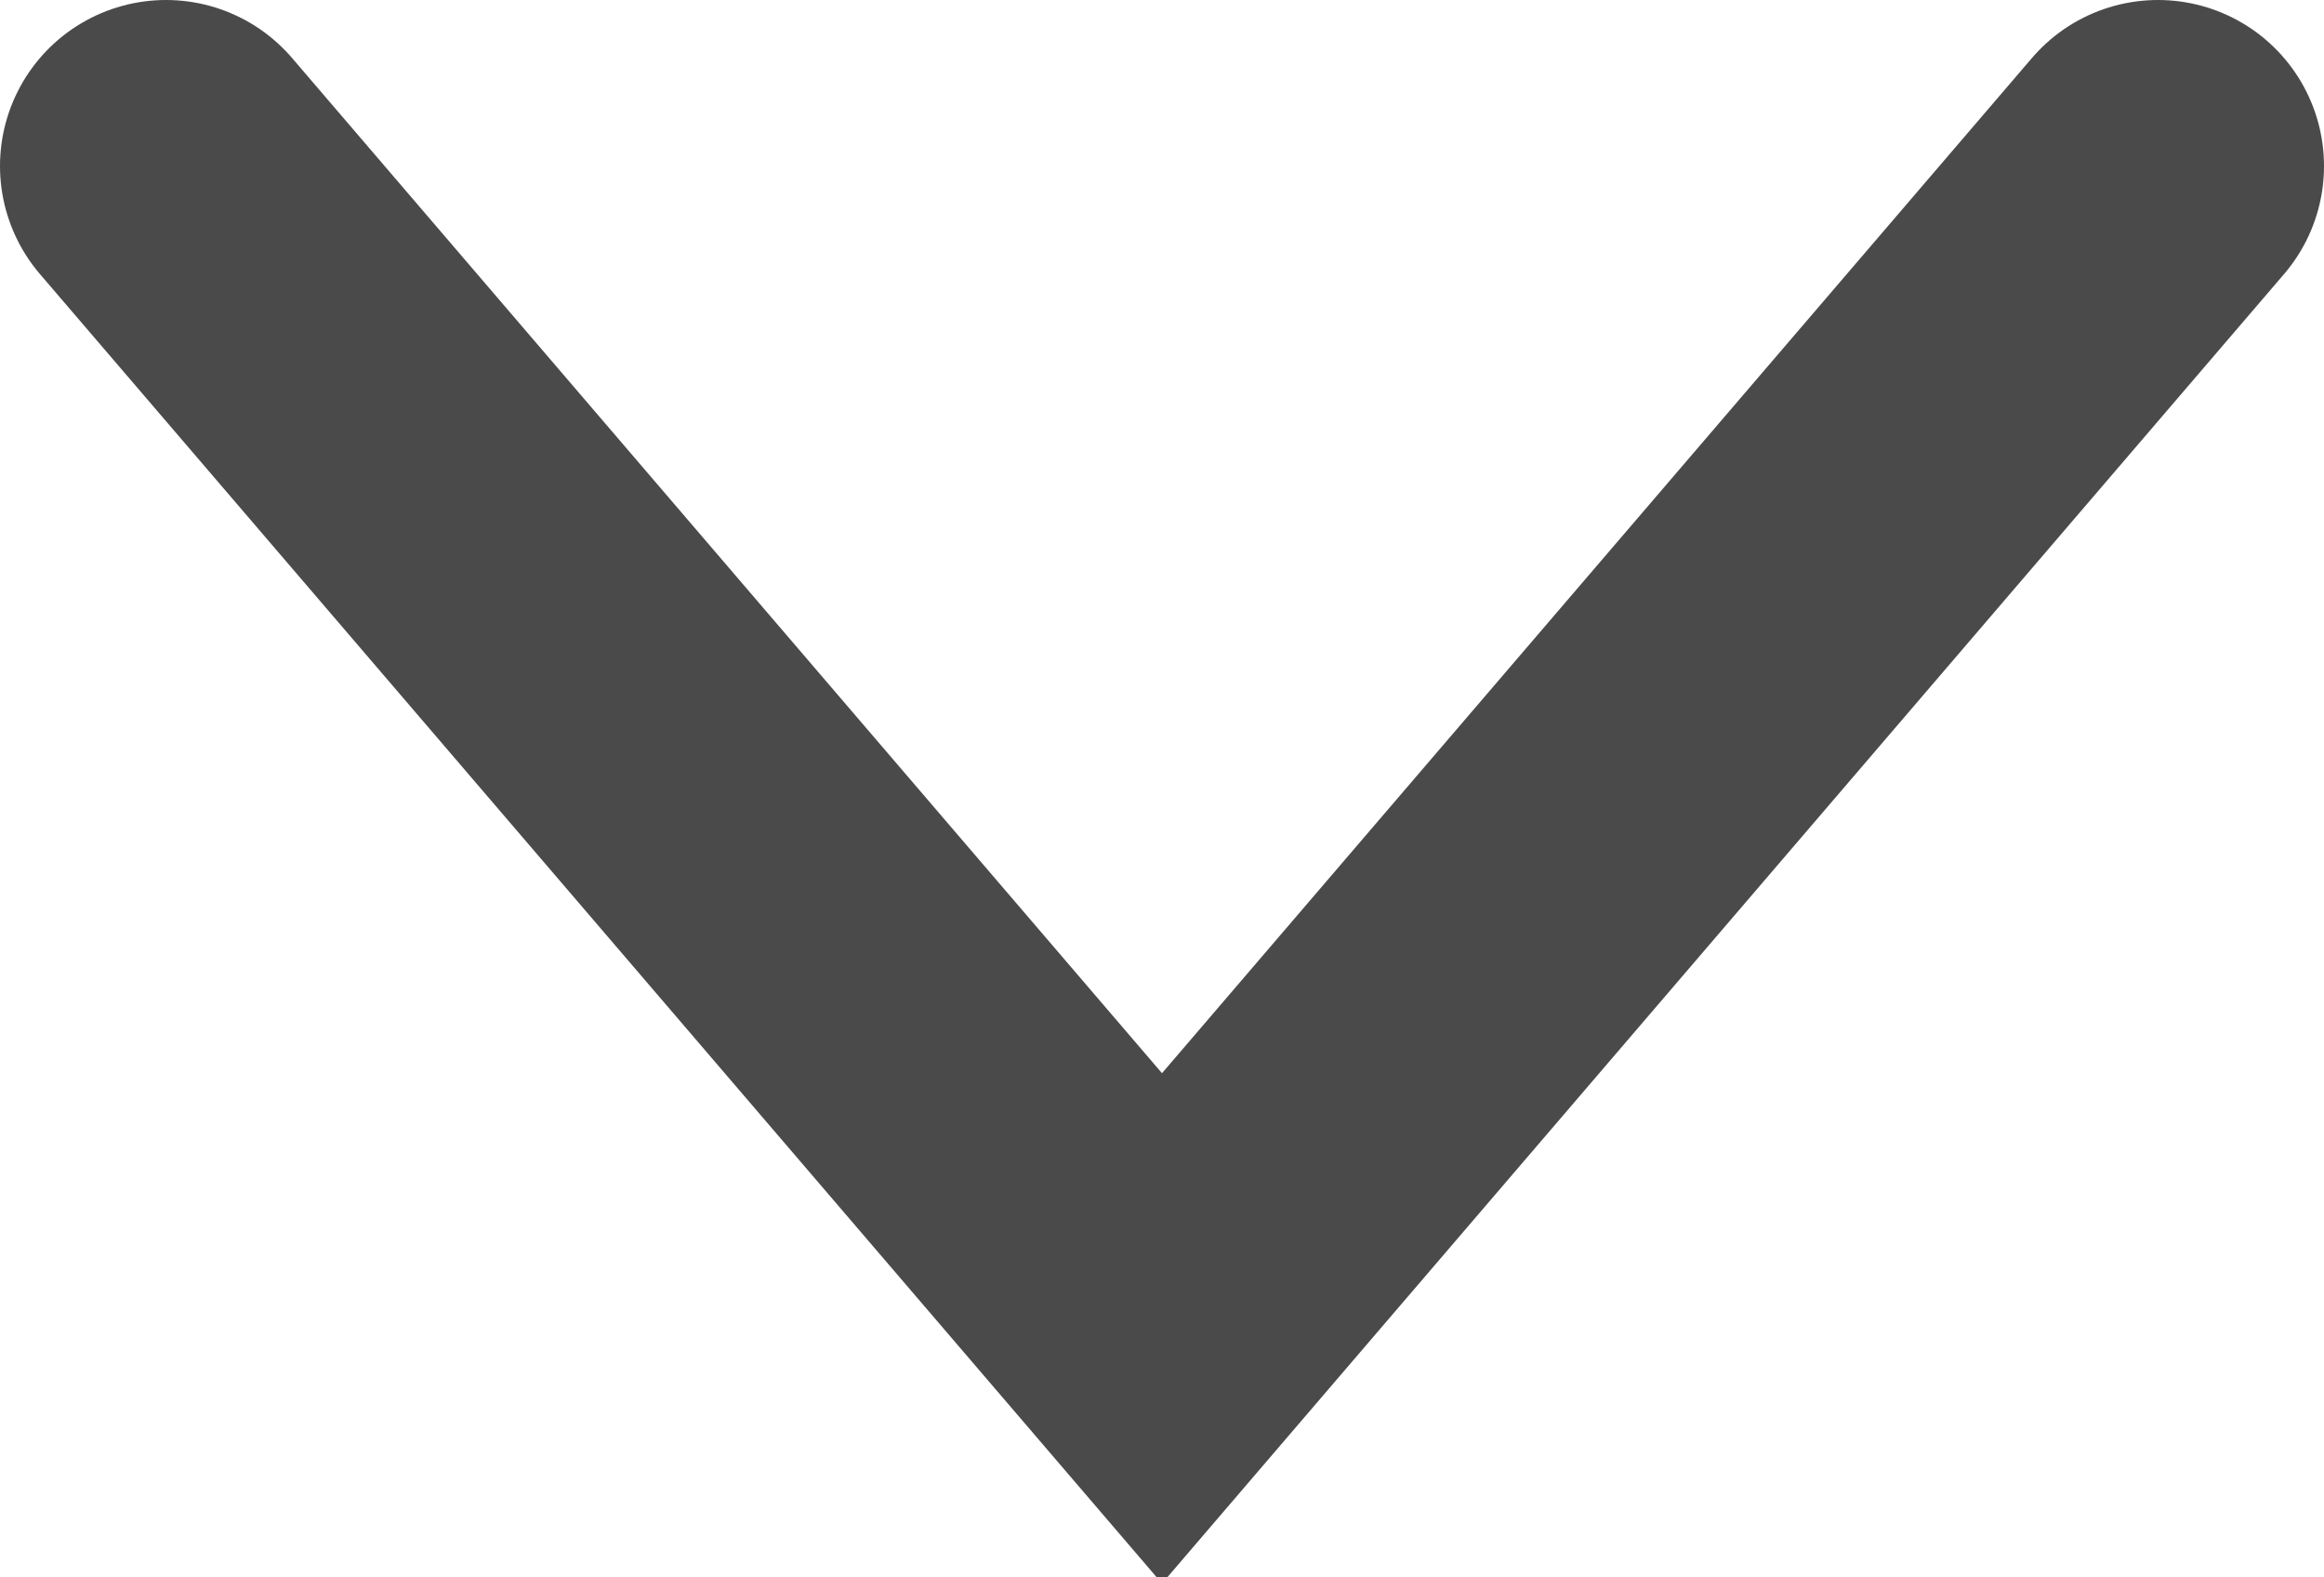<?xml version="1.0" encoding="utf-8"?>
<!-- Generator: Adobe Illustrator 23.0.6, SVG Export Plug-In . SVG Version: 6.00 Build 0)  -->
<svg version="1.1" id="icon" xmlns="http://www.w3.org/2000/svg" xmlns:xlink="http://www.w3.org/1999/xlink" x="0px" y="0px"
	 viewBox="0 0 14 9.5" enable-background="new 0 0 14 9.5" xml:space="preserve">
<polyline id="arrow" fill="none" stroke="#4A4A4A" stroke-width="2" stroke-linecap="round" points="1,1 7,8 13,1 "/>
</svg>

